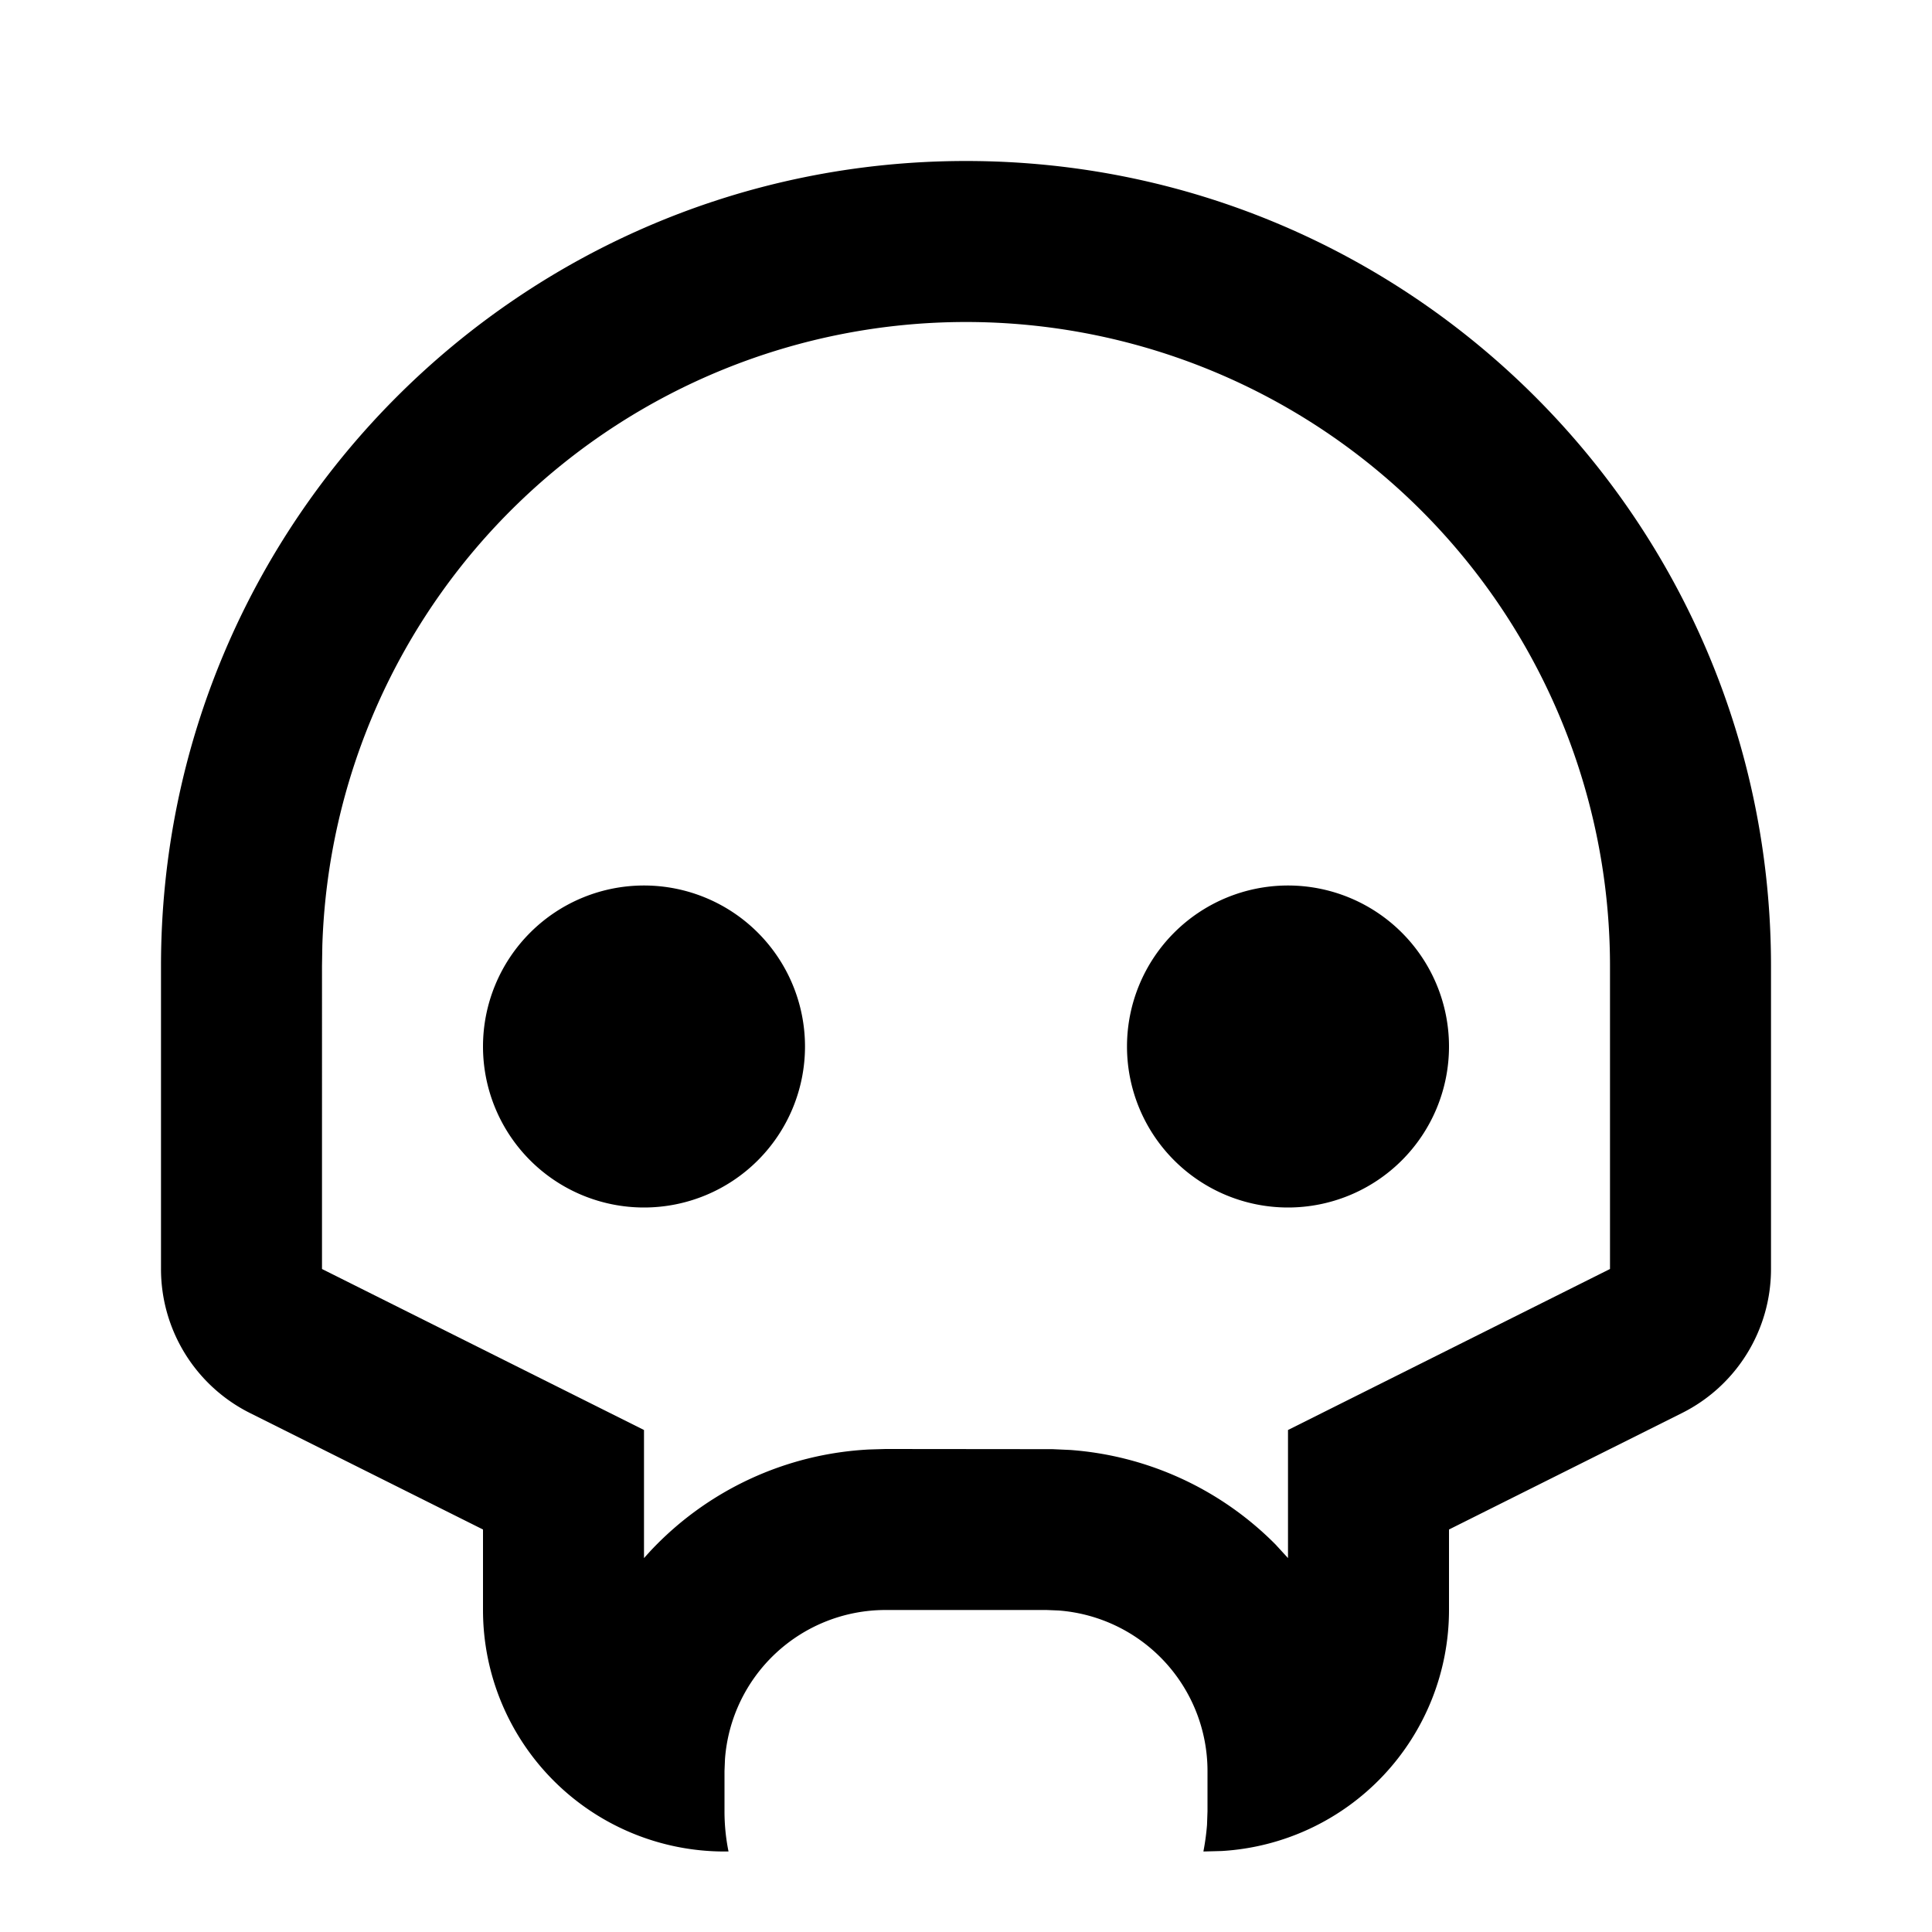 <svg xmlns="http://www.w3.org/2000/svg" viewBox="0 0 24 24"><path d="M12 2C6.477 2 2 6.477 2 12v3.764a2 2 0 0 0 1.105 1.789L6 19v1a3 3 0 0 0 3 3h.05a2.5 2.5 0 0 1-.05-.5V22l.006-.148A2 2 0 0 1 11 20h2l.148.006A2 2 0 0 1 15 22v.5l-.006.17a3 3 0 0 1-.045.33l.227-.006A3 3 0 0 0 18 20v-1l2.895-1.447A2 2 0 0 0 22 15.763V12c0-5.523-4.477-10-10-10zm0 2a8 8 0 0 1 8 8v3.764l-4 2v1.591l-.154-.168a4 4 0 0 0-2.55-1.175l-.222-.01L11 18l-.201.006a4 4 0 0 0-2.723 1.265L8 19.355v-1.591l-4-2V12l.004-.25A8 8 0 0 1 12 4zm-4 7a2 2 0 1 0 0 4 2 2 0 0 0 0-4zm8 0a2 2 0 1 0 0 4 2 2 0 0 0 0-4z"/></svg>